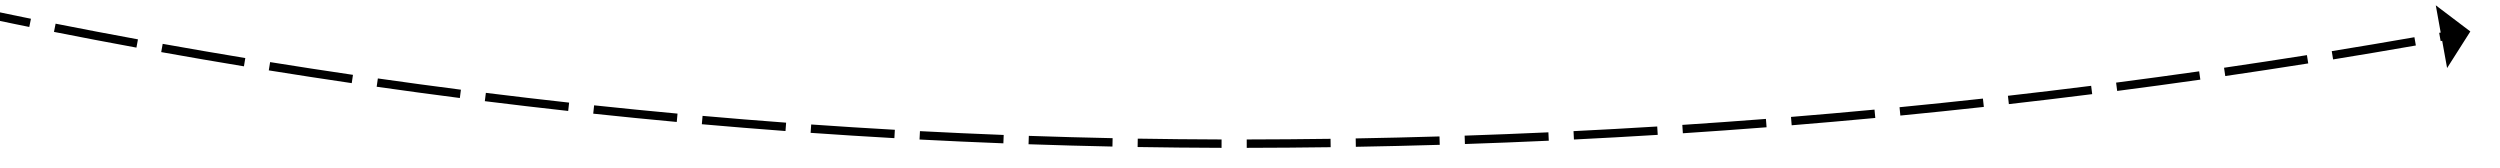 ﻿<?xml version="1.0" encoding="utf-8"?>
<svg version="1.1" xmlns:xlink="http://www.w3.org/1999/xlink" width="596px" height="40px" viewBox="1694 1128  596 40" xmlns="http://www.w3.org/2000/svg">
  <g transform="matrix(0.961 0.276 -0.276 0.961 393.598 -504.598 )">
    <path d="M 1169.331 1156.262  C 1162.923 1154.437  1156.526 1152.572  1150.142 1150.669  L 1149.57 1152.585  C 1155.963 1154.491  1162.367 1156.358  1168.783 1158.185  L 1169.331 1156.262  Z M 1194.376 1163.181  C 1187.94 1161.458  1181.515 1159.696  1175.101 1157.894  L 1174.56 1159.82  C 1180.982 1161.624  1187.415 1163.388  1193.859 1165.113  L 1194.376 1163.181  Z M 1219.529 1169.701  C 1213.066 1168.08  1206.614 1166.421  1200.171 1164.721  L 1199.661 1166.655  C 1206.111 1168.357  1212.572 1170.018  1219.043 1171.641  L 1219.529 1169.701  Z M 1244.782 1175.819  C 1238.295 1174.301  1231.816 1172.745  1225.348 1171.148  L 1224.869 1173.09  C 1231.345 1174.688  1237.831 1176.247  1244.327 1177.766  L 1244.782 1175.819  Z M 1270.13 1181.534  C 1263.619 1180.12  1257.117 1178.666  1250.623 1177.173  L 1250.175 1179.122  C 1256.676 1180.617  1263.186 1182.073  1269.705 1183.488  L 1270.13 1181.534  Z M 1295.565 1186.844  C 1289.032 1185.534  1282.508 1184.185  1275.992 1182.795  L 1275.575 1184.751  C 1282.099 1186.142  1288.631 1187.494  1295.172 1188.805  L 1295.565 1186.844  Z M 1321.082 1191.749  C 1314.529 1190.543  1307.984 1189.298  1301.447 1188.012  L 1301.061 1189.974  C 1307.606 1191.262  1314.159 1192.509  1320.72 1193.716  L 1321.082 1191.749  Z M 1346.673 1196.246  C 1340.102 1195.145  1333.538 1194.004  1326.981 1192.823  L 1326.626 1194.791  C 1333.192 1195.974  1339.764 1197.116  1346.343 1198.219  L 1346.673 1196.246  Z M 1372.333 1200.336  C 1365.746 1199.339  1359.164 1198.303  1352.589 1197.226  L 1352.266 1199.2  C 1358.849 1200.278  1365.439 1201.316  1372.034 1202.313  L 1372.333 1200.336  Z M 1398.055 1204.016  C 1391.452 1203.125  1384.855 1202.193  1378.264 1201.221  L 1377.972 1203.2  C 1384.572 1204.173  1391.177 1205.106  1397.788 1205.998  L 1398.055 1204.016  Z M 1423.832 1207.28  C 1421.82 1207.043  1419.808 1206.802  1417.796 1206.557  C 1413.195 1205.993  1408.596 1205.41  1403.999 1204.807  L 1403.739 1206.79  C 1408.341 1207.394  1412.946 1207.978  1417.554 1208.543  C 1419.568 1208.788  1421.583 1209.029  1423.598 1209.266  L 1423.832 1207.28  Z M 1449.662 1210.083  C 1443.033 1209.423  1436.408 1208.718  1429.788 1207.967  L 1429.563 1209.955  C 1436.192 1210.706  1442.826 1211.412  1449.464 1212.073  L 1449.662 1210.083  Z M 1475.538 1212.424  C 1468.898 1211.883  1462.262 1211.296  1455.63 1210.664  L 1455.44 1212.655  C 1462.081 1213.288  1468.726 1213.876  1475.376 1214.417  L 1475.538 1212.424  Z M 1501.452 1214.303  C 1494.803 1213.88  1488.158 1213.412  1481.515 1212.899  L 1481.361 1214.893  C 1488.012 1215.407  1494.667 1215.876  1501.325 1216.299  L 1501.452 1214.303  Z M 1527.395 1215.719  C 1520.74 1215.415  1514.087 1215.066  1507.437 1214.671  L 1507.318 1216.667  C 1513.977 1217.063  1520.64 1217.412  1527.304 1217.716  L 1527.395 1215.719  Z M 1553.359 1216.671  C 1546.7 1216.486  1540.042 1216.256  1533.385 1215.979  L 1533.302 1217.978  C 1539.968 1218.254  1546.635 1218.485  1553.304 1218.67  L 1553.359 1216.671  Z M 1579.337 1217.159  C 1572.675 1217.093  1566.014 1216.982  1559.353 1216.825  L 1559.306 1218.824  C 1565.976 1218.982  1572.646 1219.093  1579.317 1219.159  L 1579.337 1217.159  Z M 1605.318 1217.184  C 1598.657 1217.237  1591.994 1217.244  1585.332 1217.206  L 1585.321 1219.206  C 1591.992 1219.244  1598.663 1219.237  1605.334 1219.184  L 1605.318 1217.184  Z M 1631.297 1216.744  C 1624.637 1216.916  1617.976 1217.043  1611.314 1217.123  L 1611.338 1219.123  C 1618.009 1219.042  1624.679 1218.916  1631.348 1218.743  L 1631.297 1216.744  Z M 1657.263 1215.841  C 1650.607 1216.132  1643.949 1216.377  1637.29 1216.577  L 1637.35 1218.576  C 1644.018 1218.376  1650.685 1218.13  1657.35 1217.839  L 1657.263 1215.841  Z M 1683.208 1214.474  C 1676.559 1214.884  1669.907 1215.248  1663.252 1215.566  L 1663.348 1217.564  C 1670.011 1217.245  1676.673 1216.881  1683.331 1216.47  L 1683.208 1214.474  Z M 1709.124 1212.641  C 1708.024 1212.729  1706.923 1212.817  1705.822 1212.903  C 1700.281 1213.331  1694.738 1213.728  1689.192 1214.093  L 1689.323 1216.088  C 1694.877 1215.723  1700.429 1215.326  1705.978 1214.897  C 1707.08 1214.811  1708.183 1214.723  1709.285 1214.634  L 1709.124 1212.641  Z M 1735.003 1210.322  C 1728.373 1210.976  1721.738 1211.584  1715.1 1212.147  L 1715.269 1214.14  C 1721.916 1213.576  1728.56 1212.967  1735.199 1212.313  L 1735.003 1210.322  Z M 1760.835 1207.543  C 1754.218 1208.314  1747.596 1209.041  1740.968 1209.722  L 1741.173 1211.711  C 1747.809 1211.03  1754.441 1210.302  1761.067 1209.529  L 1760.835 1207.543  Z M 1786.614 1204.302  C 1780.012 1205.192  1773.403 1206.036  1766.789 1206.835  L 1767.029 1208.821  C 1773.652 1208.021  1780.27 1207.175  1786.881 1206.284  L 1786.614 1204.302  Z M 1812.331 1200.601  C 1805.746 1201.609  1799.153 1202.571  1792.555 1203.488  L 1792.83 1205.469  C 1799.438 1204.551  1806.039 1203.587  1812.634 1202.578  L 1812.331 1200.601  Z M 1837.978 1196.442  C 1831.411 1197.567  1824.837 1198.647  1818.256 1199.682  L 1818.567 1201.658  C 1825.157 1200.621  1831.74 1199.54  1838.316 1198.413  L 1837.978 1196.442  Z M 1863.546 1191.825  C 1857.001 1193.067  1850.447 1194.265  1843.885 1195.417  L 1844.231 1197.387  C 1850.802 1196.233  1857.365 1195.034  1863.919 1193.79  L 1863.546 1191.825  Z M 1889.028 1186.753  C 1882.506 1188.112  1875.975 1189.426  1869.435 1190.695  L 1869.816 1192.658  C 1876.365 1191.387  1882.905 1190.071  1889.436 1188.711  L 1889.028 1186.753  Z M 1914.415 1181.226  C 1907.918 1182.701  1901.412 1184.132  1894.895 1185.517  L 1895.311 1187.474  C 1901.837 1186.086  1908.352 1184.653  1914.858 1183.176  L 1914.415 1181.226  Z M 1939.7 1175.247  C 1933.23 1176.838  1926.75 1178.384  1920.259 1179.886  L 1920.71 1181.835  C 1927.21 1180.331  1933.699 1178.782  1940.177 1177.189  L 1939.7 1175.247  Z M 1964.873 1168.817  C 1958.433 1170.523  1951.982 1172.185  1945.519 1173.803  L 1946.005 1175.743  C 1952.476 1174.123  1958.937 1172.459  1965.385 1170.75  L 1964.873 1168.817  Z M 1989.927 1161.938  C 1989.752 1161.988  1989.577 1162.038  1989.402 1162.088  C 1983.168 1163.857  1976.923 1165.584  1970.666 1167.269  L 1971.186 1169.201  C 1977.452 1167.513  1983.706 1165.783  1989.948 1164.012  C 1990.124 1163.962  1990.3 1163.912  1990.475 1163.862  L 1989.927 1161.938  Z M 2014.859 1154.62  C 2008.481 1156.547  2002.092 1158.436  1995.691 1160.285  L 1996.246 1162.206  C 2002.655 1160.355  2009.052 1158.464  2015.438 1156.534  L 2014.859 1154.62  Z M 2039.671 1146.905  C 2033.325 1148.934  2026.966 1150.924  2020.596 1152.875  L 2021.181 1154.787  C 2027.56 1152.834  2033.926 1150.841  2040.28 1148.81  L 2039.671 1146.905  Z M 2064.357 1138.796  C 2058.044 1140.926  2051.718 1143.016  2045.379 1145.069  L 2045.995 1146.971  C 2052.342 1144.917  2058.676 1142.823  2064.996 1140.691  L 2064.357 1138.796  Z M 2088.911 1130.295  C 2082.633 1132.525  2076.341 1134.716  2070.035 1136.869  L 2070.682 1138.762  C 2076.995 1136.606  2083.294 1134.412  2089.58 1132.179  L 2088.911 1130.295  Z M 2113.326 1121.403  C 2107.084 1123.733  2100.828 1126.024  2094.558 1128.277  L 2095.234 1130.16  C 2101.512 1127.904  2107.776 1125.61  2114.025 1123.277  L 2113.326 1121.403  Z M 2137.597 1112.124  C 2131.393 1114.553  2125.174 1116.944  2118.94 1119.296  L 2119.646 1121.168  C 2125.887 1118.812  2132.114 1116.419  2138.326 1113.987  L 2137.597 1112.124  Z M 2161.716 1102.46  C 2155.552 1104.987  2149.372 1107.477  2143.176 1109.928  L 2143.912 1111.788  C 2150.115 1109.333  2156.303 1106.841  2162.475 1104.311  L 2161.716 1102.46  Z M 2185.679 1092.413  C 2179.555 1095.038  2173.416 1097.625  2167.26 1100.175  L 2168.026 1102.023  C 2174.189 1099.47  2180.336 1096.879  2186.467 1094.251  L 2185.679 1092.413  Z M 2209.478 1081.985  C 2203.397 1084.707  2197.3 1087.392  2191.186 1090.04  L 2191.981 1091.875  C 2198.102 1089.224  2204.207 1086.536  2210.296 1083.81  L 2209.478 1081.985  Z M 2233.109 1071.179  C 2227.072 1073.998  2221.018 1076.78  2214.947 1079.525  L 2215.771 1081.347  C 2221.849 1078.599  2227.911 1075.814  2233.955 1072.991  L 2233.109 1071.179  Z M 2256.564 1059.999  C 2250.573 1062.913  2244.564 1065.791  2238.537 1068.632  L 2239.39 1070.441  C 2245.424 1067.597  2251.441 1064.715  2257.439 1061.797  L 2256.564 1059.999  Z M 1144.398 1148.945  C 1138.021 1147.018  1131.655 1145.051  1125.301 1143.046  L 1124.699 1144.954  C 1131.061 1146.961  1137.434 1148.93  1143.82 1150.859  L 1144.398 1148.945  Z M 2263.177 1056.763  C 2262.768 1056.964  2262.36 1057.165  2261.951 1057.366  L 2262.833 1059.161  C 2263.244 1058.959  2263.655 1058.757  2264.066 1058.555  L 2263.177 1056.763  Z M 2266.083 1064.912  L 2269 1055  L 2259.361 1051.28  L 2266.083 1064.912  Z " fill-rule="nonzero" fill="#000000" stroke="none" />
  </g>
</svg>